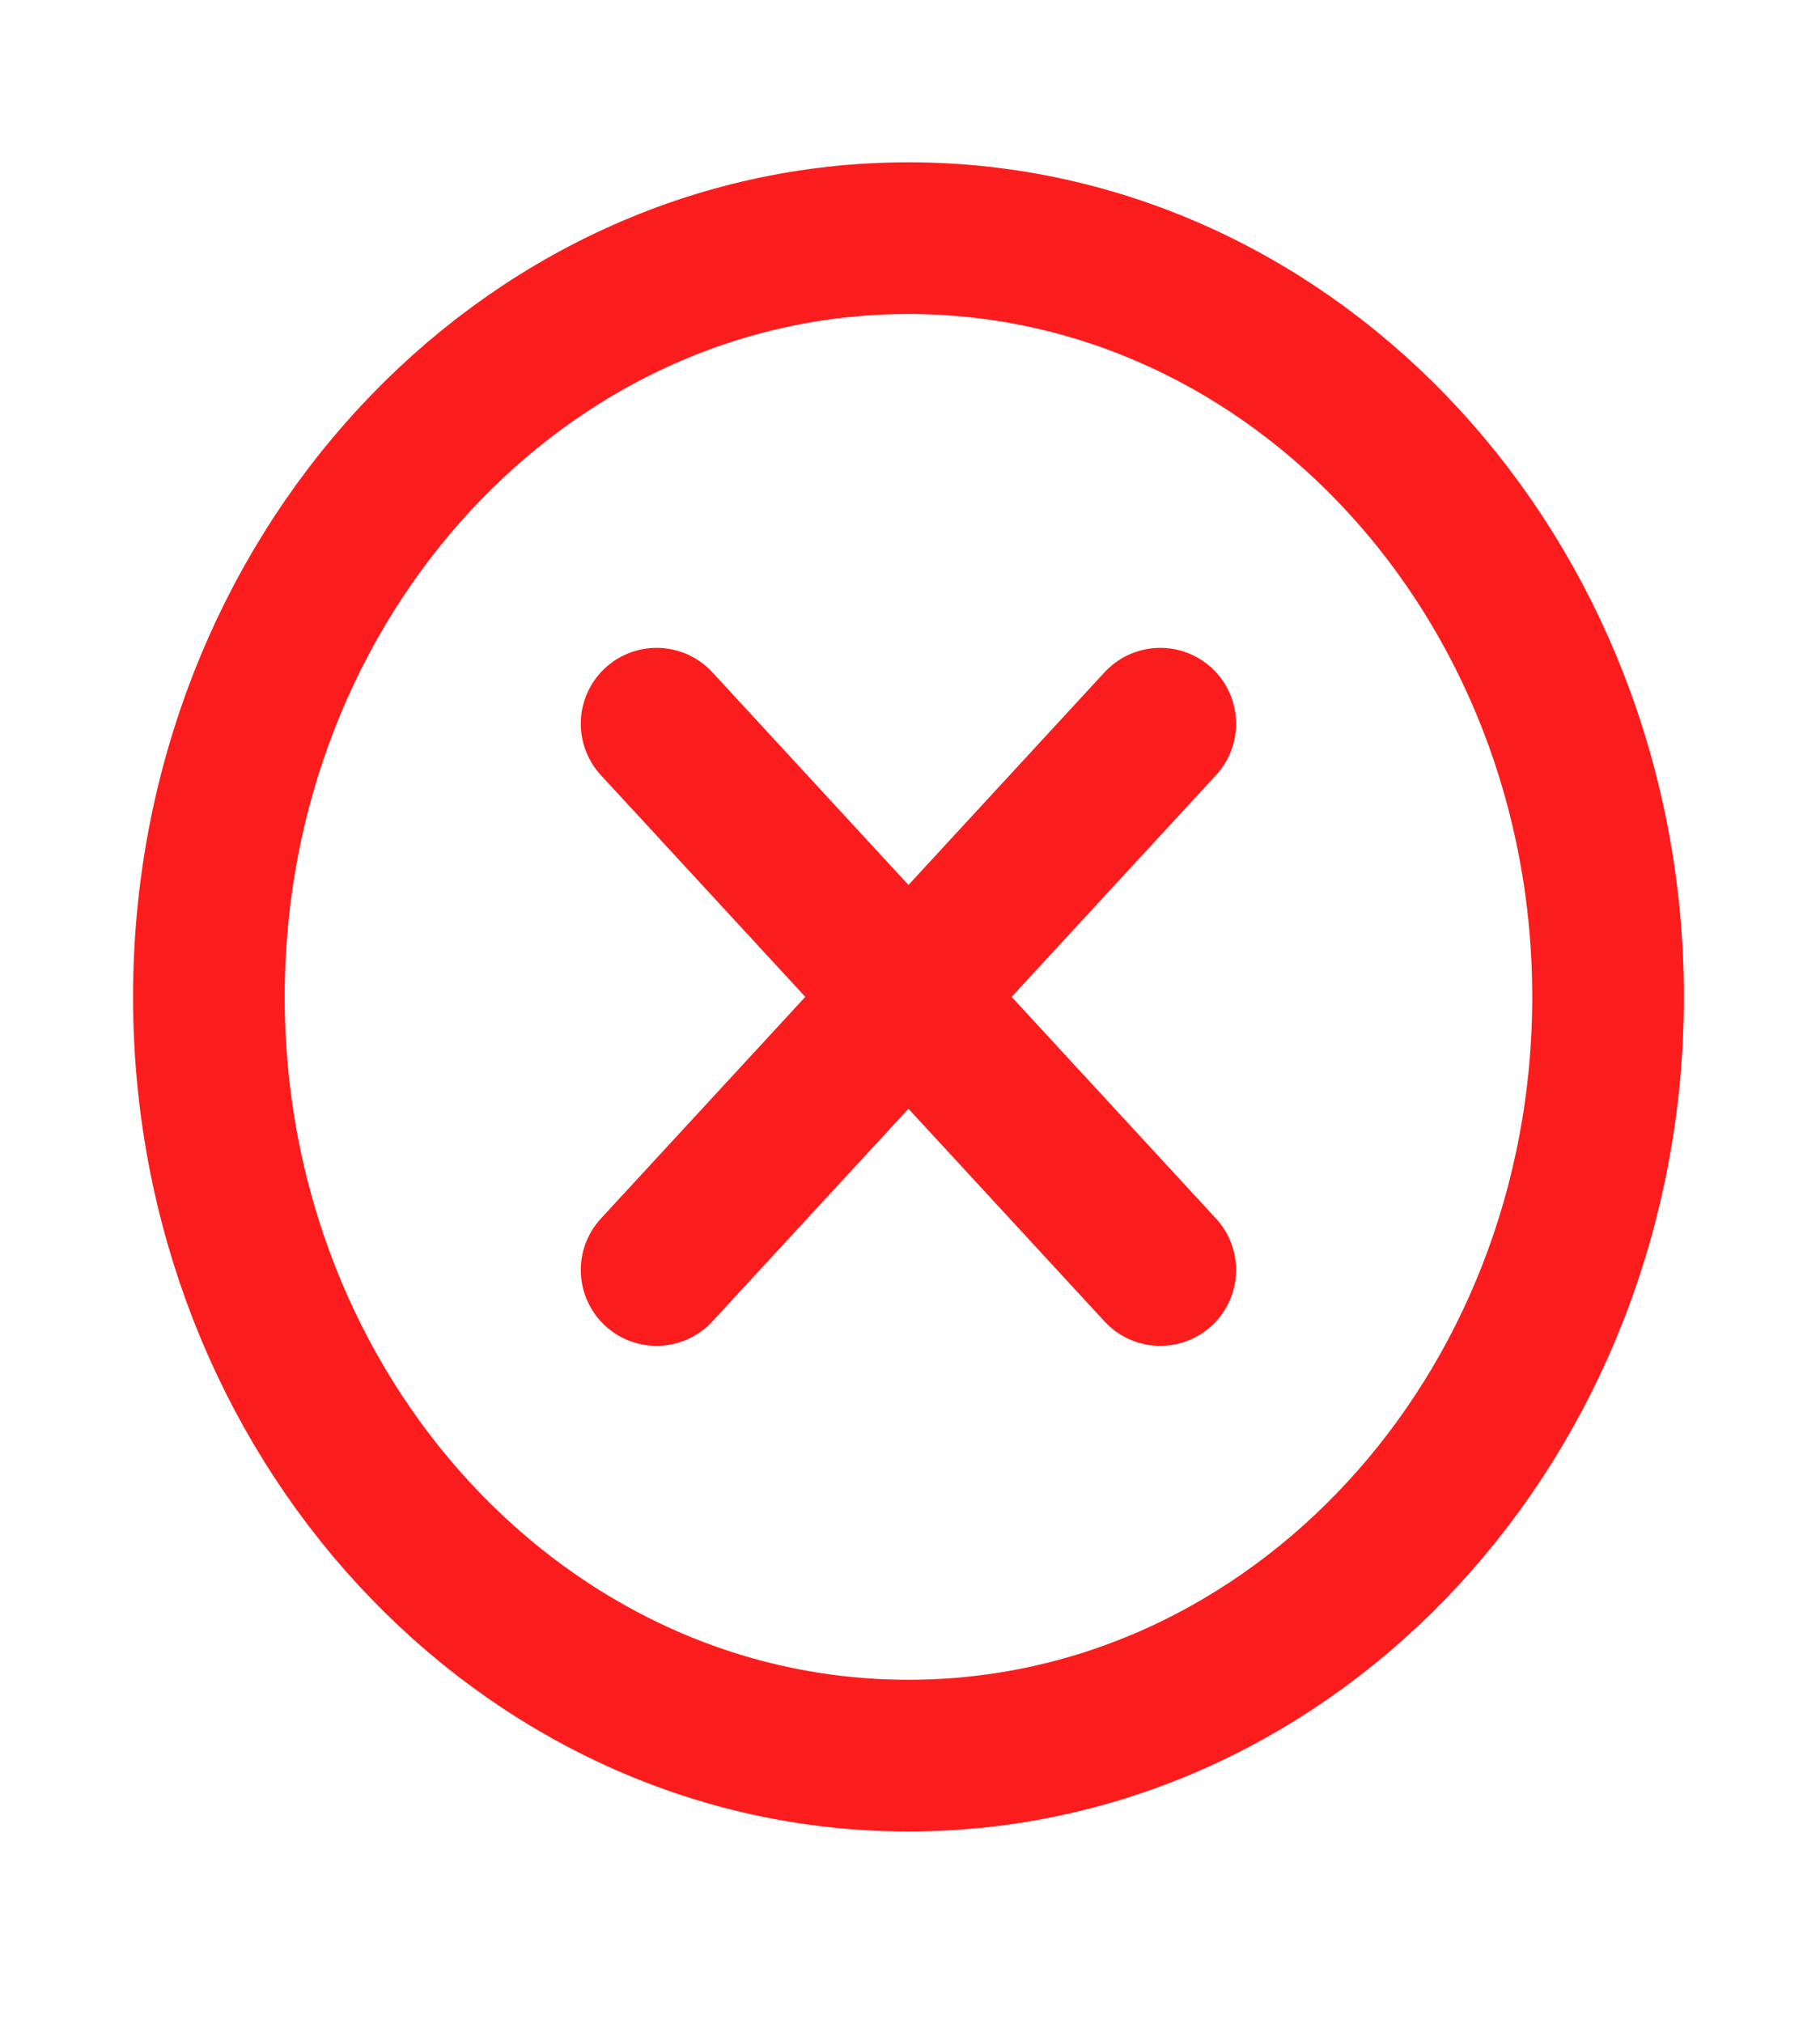 <svg width="27" height="30" viewBox="0 0 27 30" fill="none" xmlns="http://www.w3.org/2000/svg">
<path d="M9.741 10.733L17.213 18.835M17.213 10.733L9.741 18.835L17.213 10.733Z" stroke="#FB1D1D" stroke-width="2.25" stroke-linecap="round" stroke-linejoin="round"/>
<path d="M13.477 26.037C19.209 26.037 23.856 20.999 23.856 14.785C23.856 8.57 19.209 3.532 13.477 3.532C7.745 3.532 3.099 8.57 3.099 14.785C3.099 20.999 7.745 26.037 13.477 26.037Z" stroke="#FB1D1D" stroke-width="2.25" stroke-linecap="round" stroke-linejoin="round"/>
</svg>
